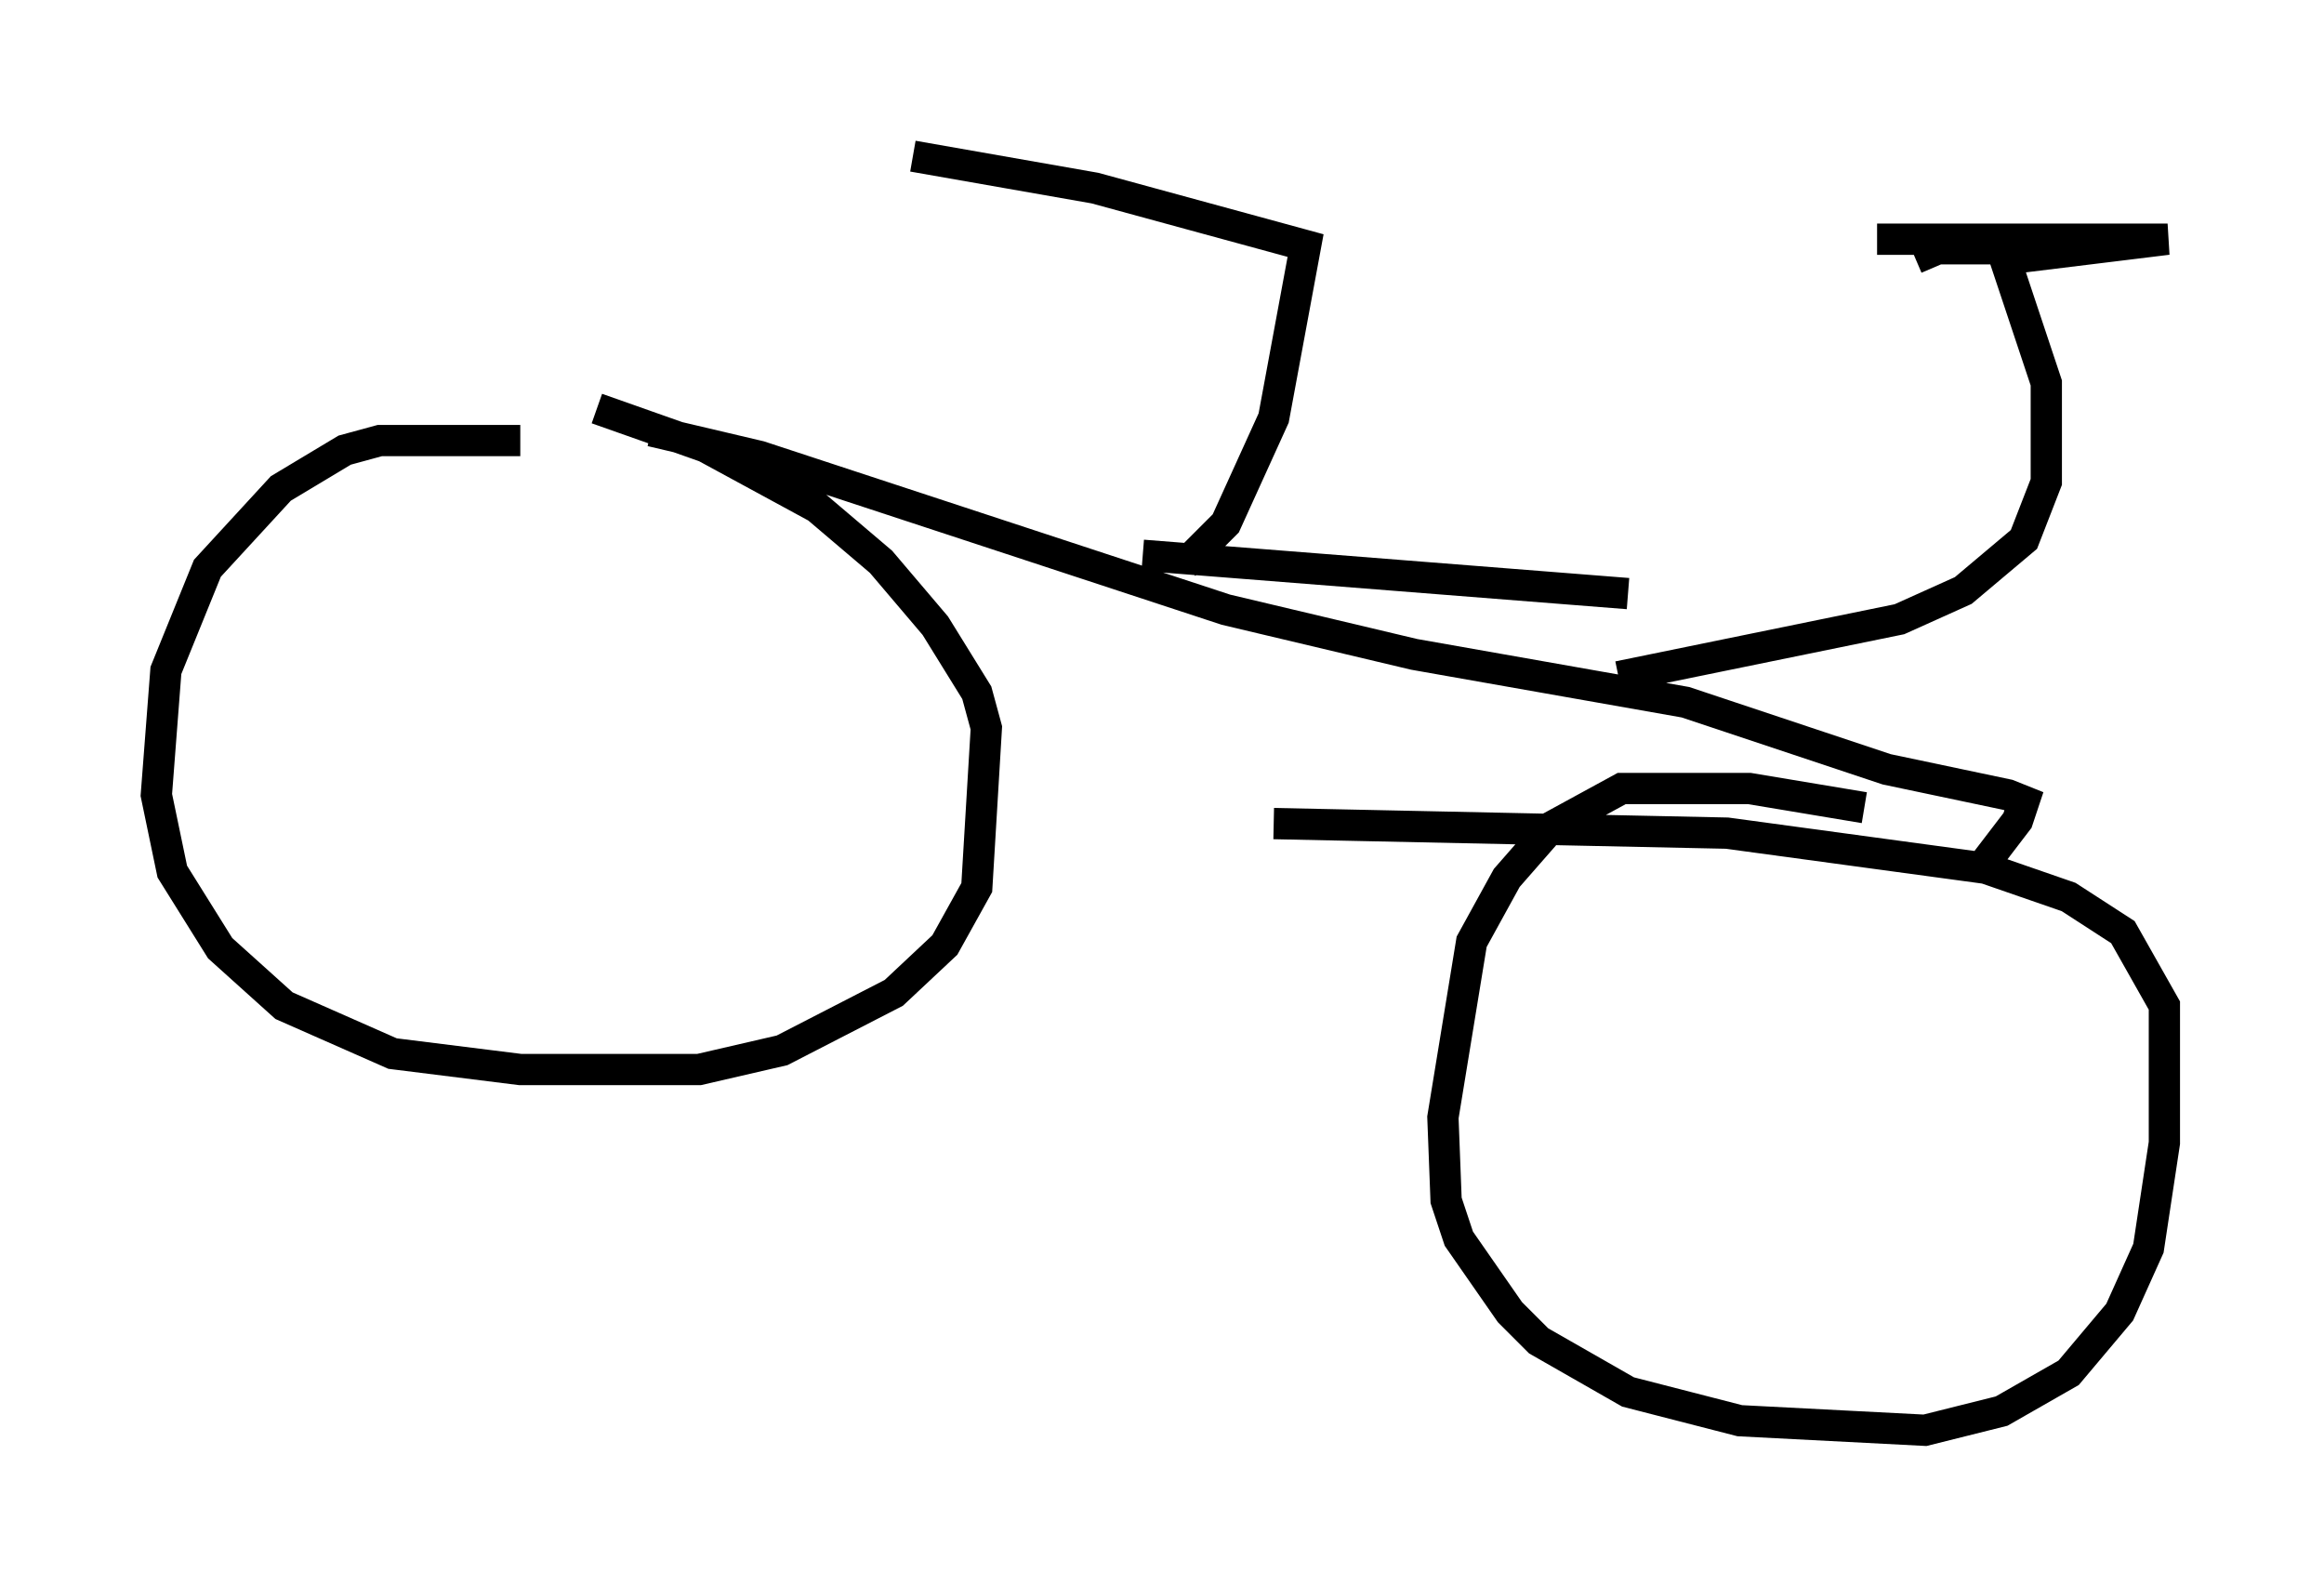 <?xml version="1.0" encoding="utf-8" ?>
<svg baseProfile="full" height="50.732" version="1.1" width="74.313" xmlns="http://www.w3.org/2000/svg" xmlns:ev="http://www.w3.org/2001/xml-events" xmlns:xlink="http://www.w3.org/1999/xlink"><defs /><rect fill="white" height="50.732" width="74.313" x="0" y="0" /><path d="M18.781, 14.392 m-2.144, -0.306 l-4.492, 0.0 -1.123, 0.306 l-2.042, 1.225 -2.348, 2.552 l-1.327, 3.267 -0.306, 3.981 l0.51, 2.45 1.531, 2.45 l2.042, 1.838 3.471, 1.531 l4.083, 0.51 5.717, 0.0 l2.654, -0.613 3.573, -1.838 l1.633, -1.531 1.021, -1.838 l0.306, -5.104 -0.306, -1.123 l-1.327, -2.144 -1.735, -2.042 l-2.042, -1.735 -3.573, -1.94 l-3.471, -1.225 m40.528, 12.761 l-3.675, -0.613 -4.083, 0.0 l-2.246, 1.225 -1.429, 1.633 l-1.123, 2.042 -0.919, 5.615 l0.102, 2.654 0.408, 1.225 l1.633, 2.348 0.919, 0.919 l2.858, 1.633 3.573, 0.919 l5.921, 0.306 2.45, -0.613 l2.144, -1.225 1.633, -1.94 l0.919, -2.042 0.51, -3.369 l0.0, -4.39 -1.327, -2.348 l-1.735, -1.123 -2.654, -0.919 l-8.269, -1.123 -14.496, -0.306 m-19.906, -12.556 l3.471, 0.817 14.904, 4.9 l6.023, 1.429 8.677, 1.531 l6.431, 2.144 3.879, 0.817 l0.51, 0.204 -0.204, 0.613 l-1.327, 1.735 m-11.433, -6.329 l8.983, -1.838 2.042, -0.919 l1.94, -1.633 0.715, -1.838 l0.0, -3.165 -1.429, -4.288 m0.306, 0.306 l5.002, -0.613 -9.29, 0.0 l7.861, 0.0 -5.513, 0.204 l4.185, 0.102 -4.594, 0.0 l-0.715, 0.306 m-23.377, 9.8 l1.327, -1.327 1.531, -3.369 l1.021, -5.513 -6.738, -1.838 l-5.819, -1.021 m7.35, 12.761 l15.517, 1.225 " fill="none" stroke="black" stroke-width="1" /></svg>